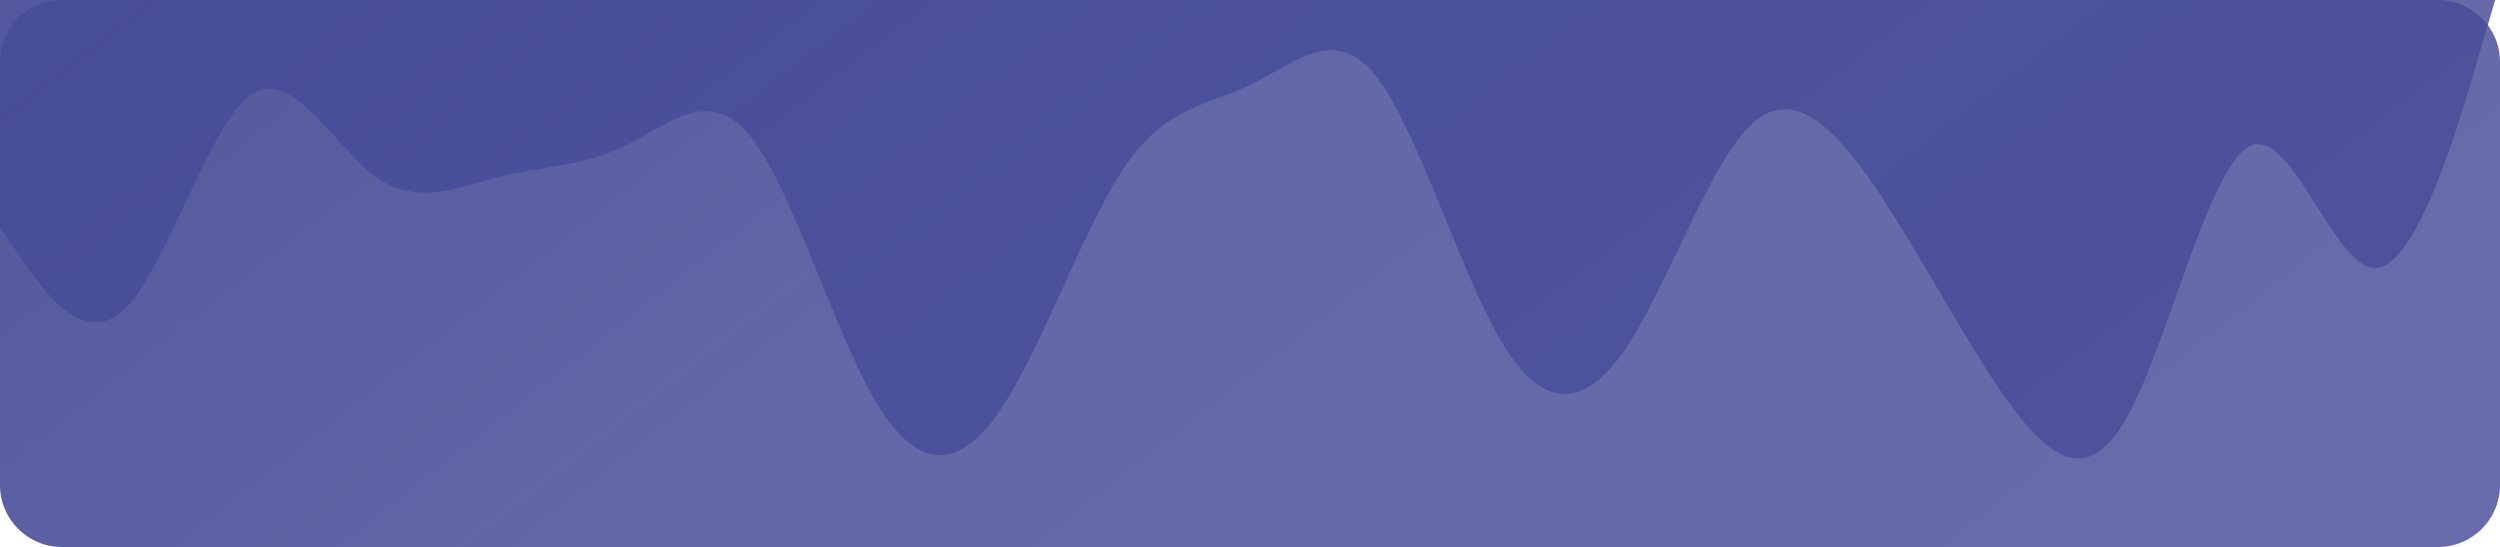 <svg width="1170" height="256" viewBox="0 0 1170 256" fill="none" xmlns="http://www.w3.org/2000/svg">
<g clip-path="url(#clip0)">
<path d="M1141 0H29C12.984 0 0 12.984 0 29V227C0 243.016 12.984 256 29 256H1141C1157.02 256 1170 243.016 1170 227V29C1170 12.984 1157.02 0 1141 0Z" fill="url(#paint0_linear)"/>
<path d="M0 106.439L9.75 120.716C19.5 134.993 39 163.547 58.5 144.541C78 125.178 97.5 59.147 117 44.602C136.5 30.593 156 68.07 175.5 82.615C195 96.624 214.5 87.701 234 82.615C253.5 77.886 273 77.886 292.5 68.338C312 59.147 331.5 39.516 351 63.609C370.5 87.702 390 153.732 409.5 187.372C429 220.655 448.5 220.655 468 192.101C487.5 163.547 507 106.439 526.5 77.885C546 49.331 565.5 49.331 585 39.785C604.5 30.594 624 10.963 643.5 35.056C663 59.149 682.5 125.18 702 158.82C721.5 192.103 741 192.103 760.5 163.549C780 134.995 799.5 77.887 819 58.881C838.5 39.518 858 59.149 877.5 87.435C897 116.257 916.5 153.735 936 182.556C955.5 210.842 975 230.473 994.5 196.833C1014 163.55 1033.5 77.888 1053 68.34C1072.5 59.149 1092 125.18 1111.5 125.448C1131 125.18 1150.5 59.148 1160.25 25.509L1170 -7.777V-36.331H0V106.439Z" fill="url(#paint1_linear)"/>
</g>
<defs>
<linearGradient id="paint0_linear" x1="-149.419" y1="-161.112" x2="597.744" y2="786.745" gradientUnits="userSpaceOnUse">
<stop stop-color="#484D98"/>
<stop offset="0.506" stop-color="#484D98" stop-opacity="0.85"/>
<stop offset="0.875" stop-color="#484D98" stop-opacity="0.83"/>
</linearGradient>
<linearGradient id="paint1_linear" x1="-149.419" y1="-194.226" x2="579.243" y2="748.996" gradientUnits="userSpaceOnUse">
<stop stop-color="#484D98"/>
<stop offset="0.506" stop-color="#484D98" stop-opacity="0.85"/>
<stop offset="0.875" stop-color="#484D98" stop-opacity="0.83"/>
</linearGradient>
<clipPath id="clip0">
<rect width="1170" height="256" fill="white"/>
</clipPath>
</defs>
</svg>
